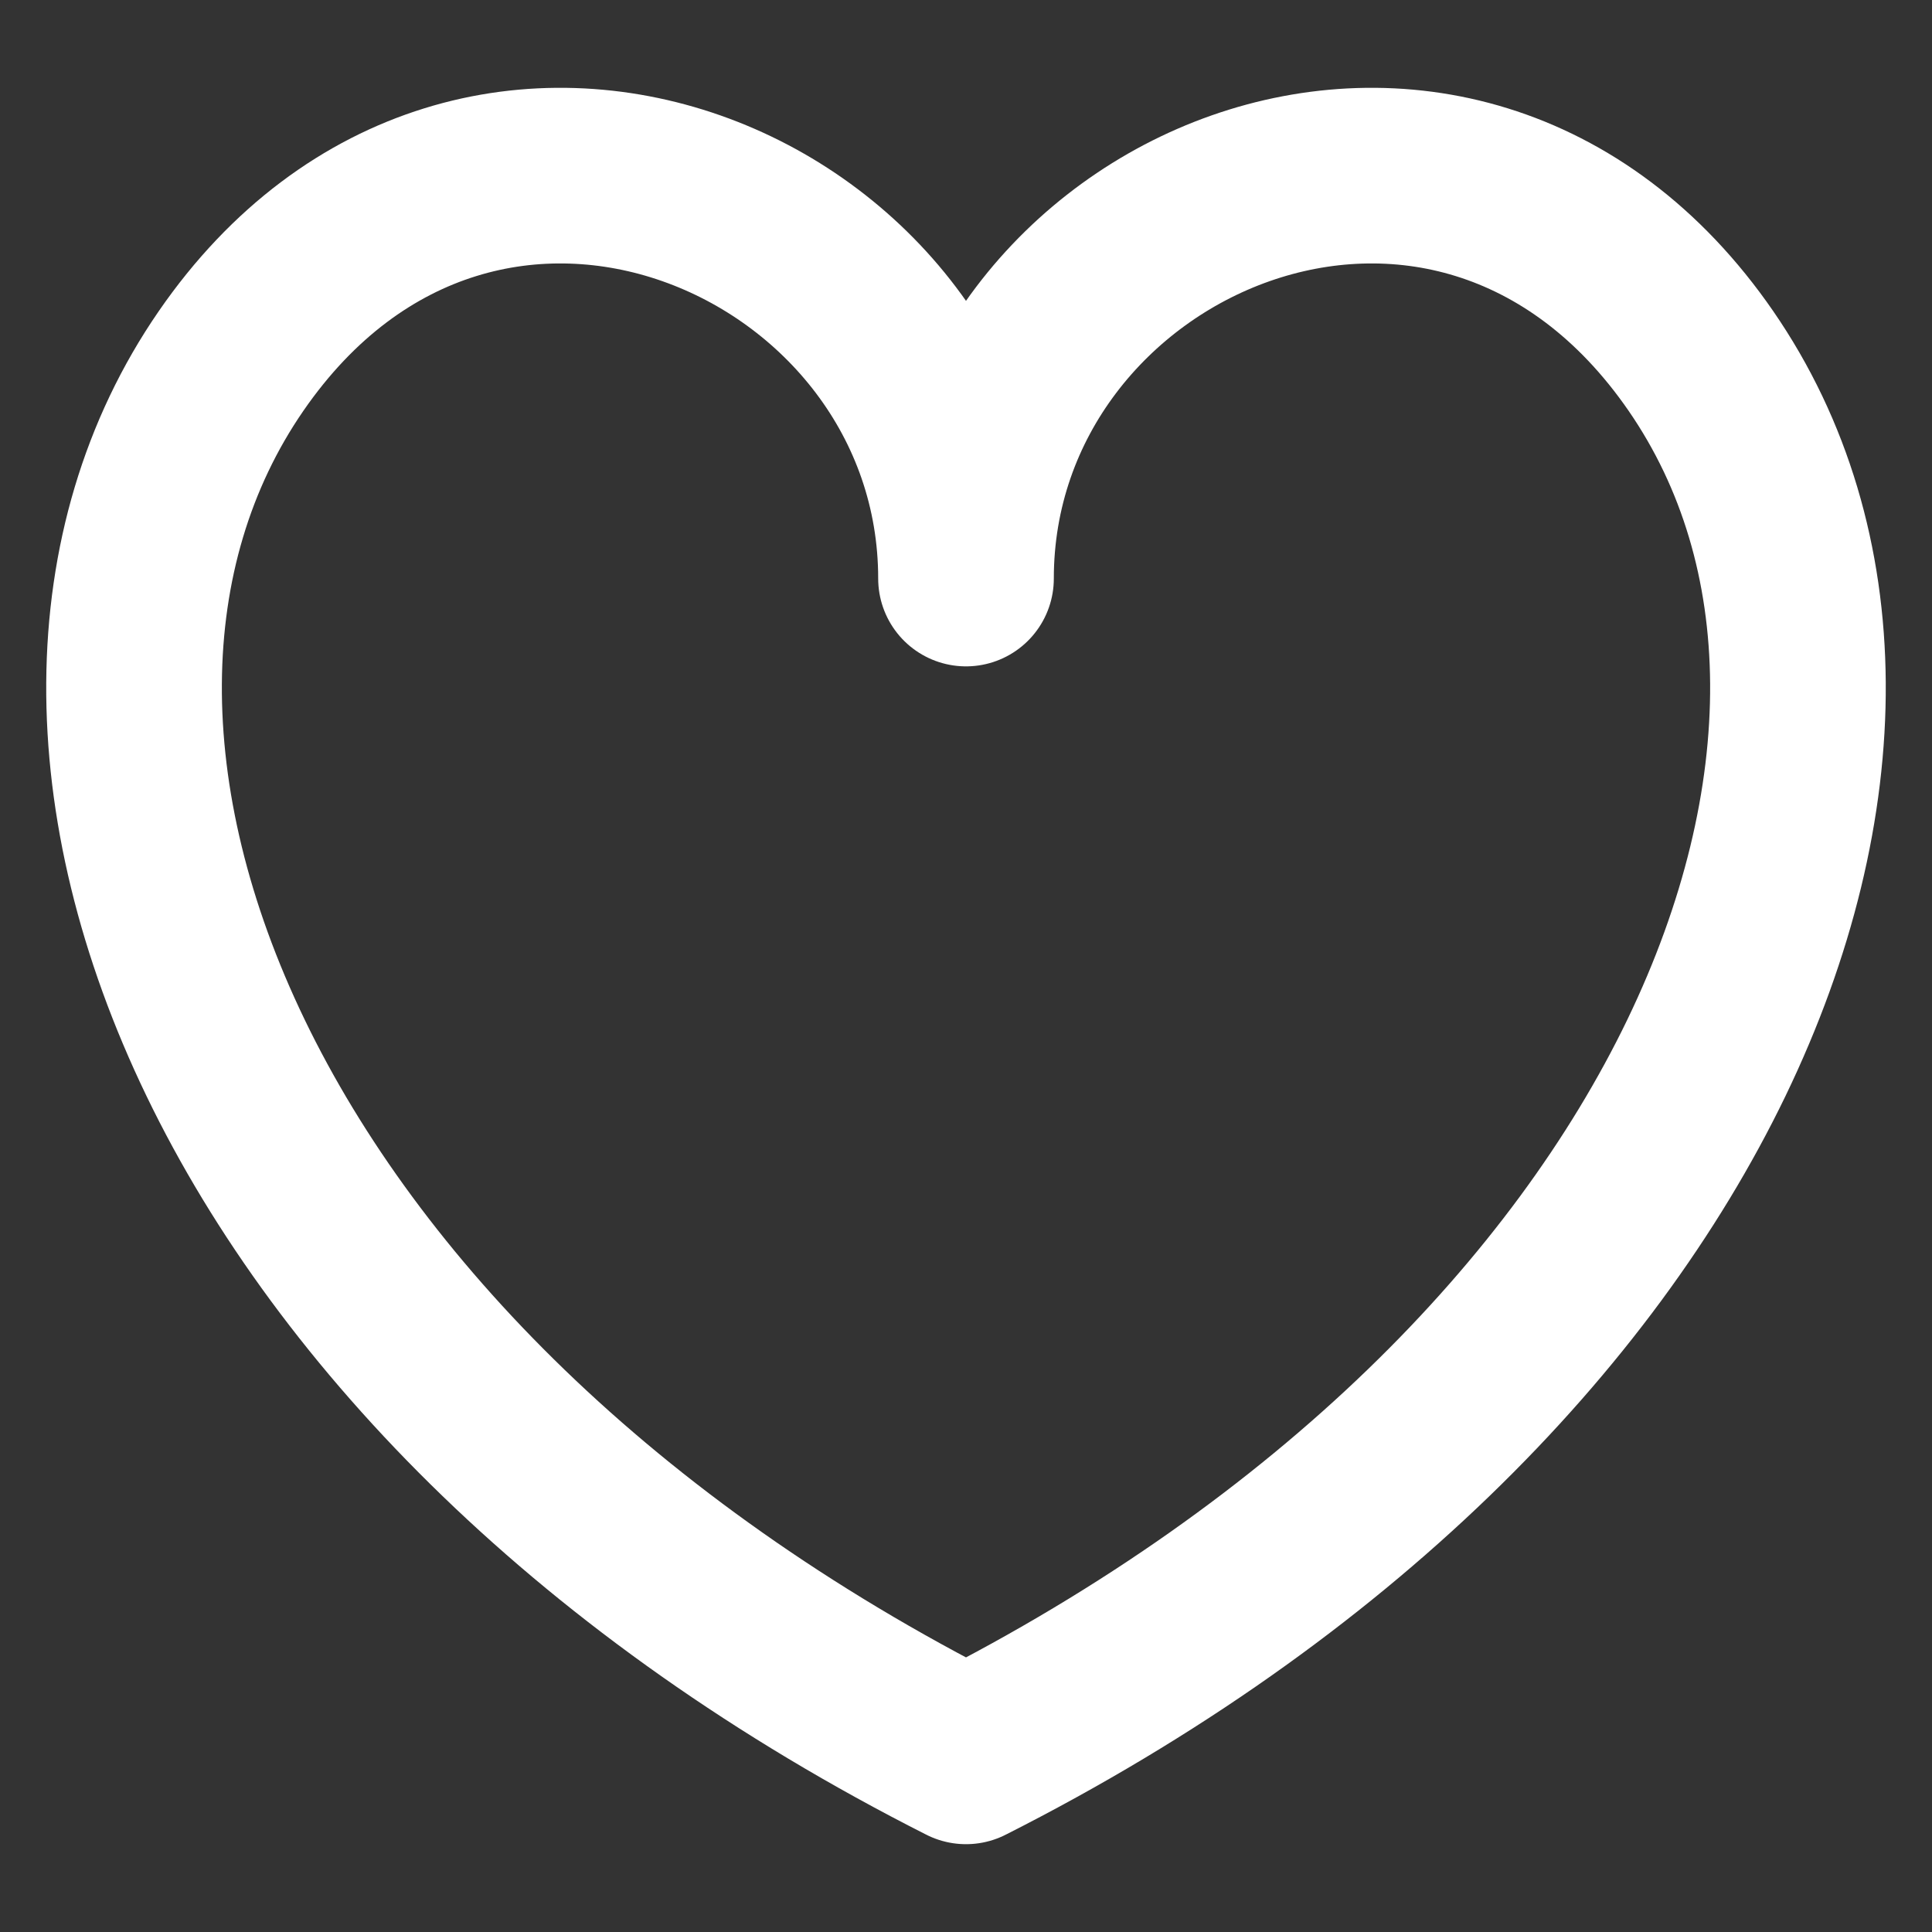 <!DOCTYPE svg PUBLIC "-//W3C//DTD SVG 1.1//EN" "http://www.w3.org/Graphics/SVG/1.1/DTD/svg11.dtd">
<!-- Uploaded to: SVG Repo, www.svgrepo.com, Transformed by: SVG Repo Mixer Tools -->
<svg width="800px" height="800px" viewBox="0 -1 22 22" version="1.1" xmlns="http://www.w3.org/2000/svg" xmlns:xlink="http://www.w3.org/1999/xlink" fill="#faf9f9" stroke="#faf9f9">
<rect x="0" y="-1" width="22" height="22" fill="#333333" stroke="none"/>
<g id="SVGRepo_bgCarrier" stroke-width="0"/>
<g id="SVGRepo_tracerCarrier" stroke-linecap="round" stroke-linejoin="round"/>
<g id="SVGRepo_iconCarrier"> <title>action / 13 - action, heart, love, like, romantic icon</title> <g id="Free-Icons" stroke="none" stroke-width="1" fill="none" fill-rule="evenodd" stroke-linecap="round" stroke-linejoin="round"> <g transform="translate(-450, -156)" id="Group" stroke="#ffffff" stroke-width="2"> <g transform="translate(449, 154)" id="Shape"> <path d="M20.369,5.111 C17.549,1.021 12,3.434 12,7.588 C12,3.434 6.451,1.021 3.631,5.111 C0.717,9.339 3.589,16.745 12,21 C20.411,16.745 23.283,9.339 20.369,5.111 Z"> </path> </g> </g> </g> </g>
</svg>